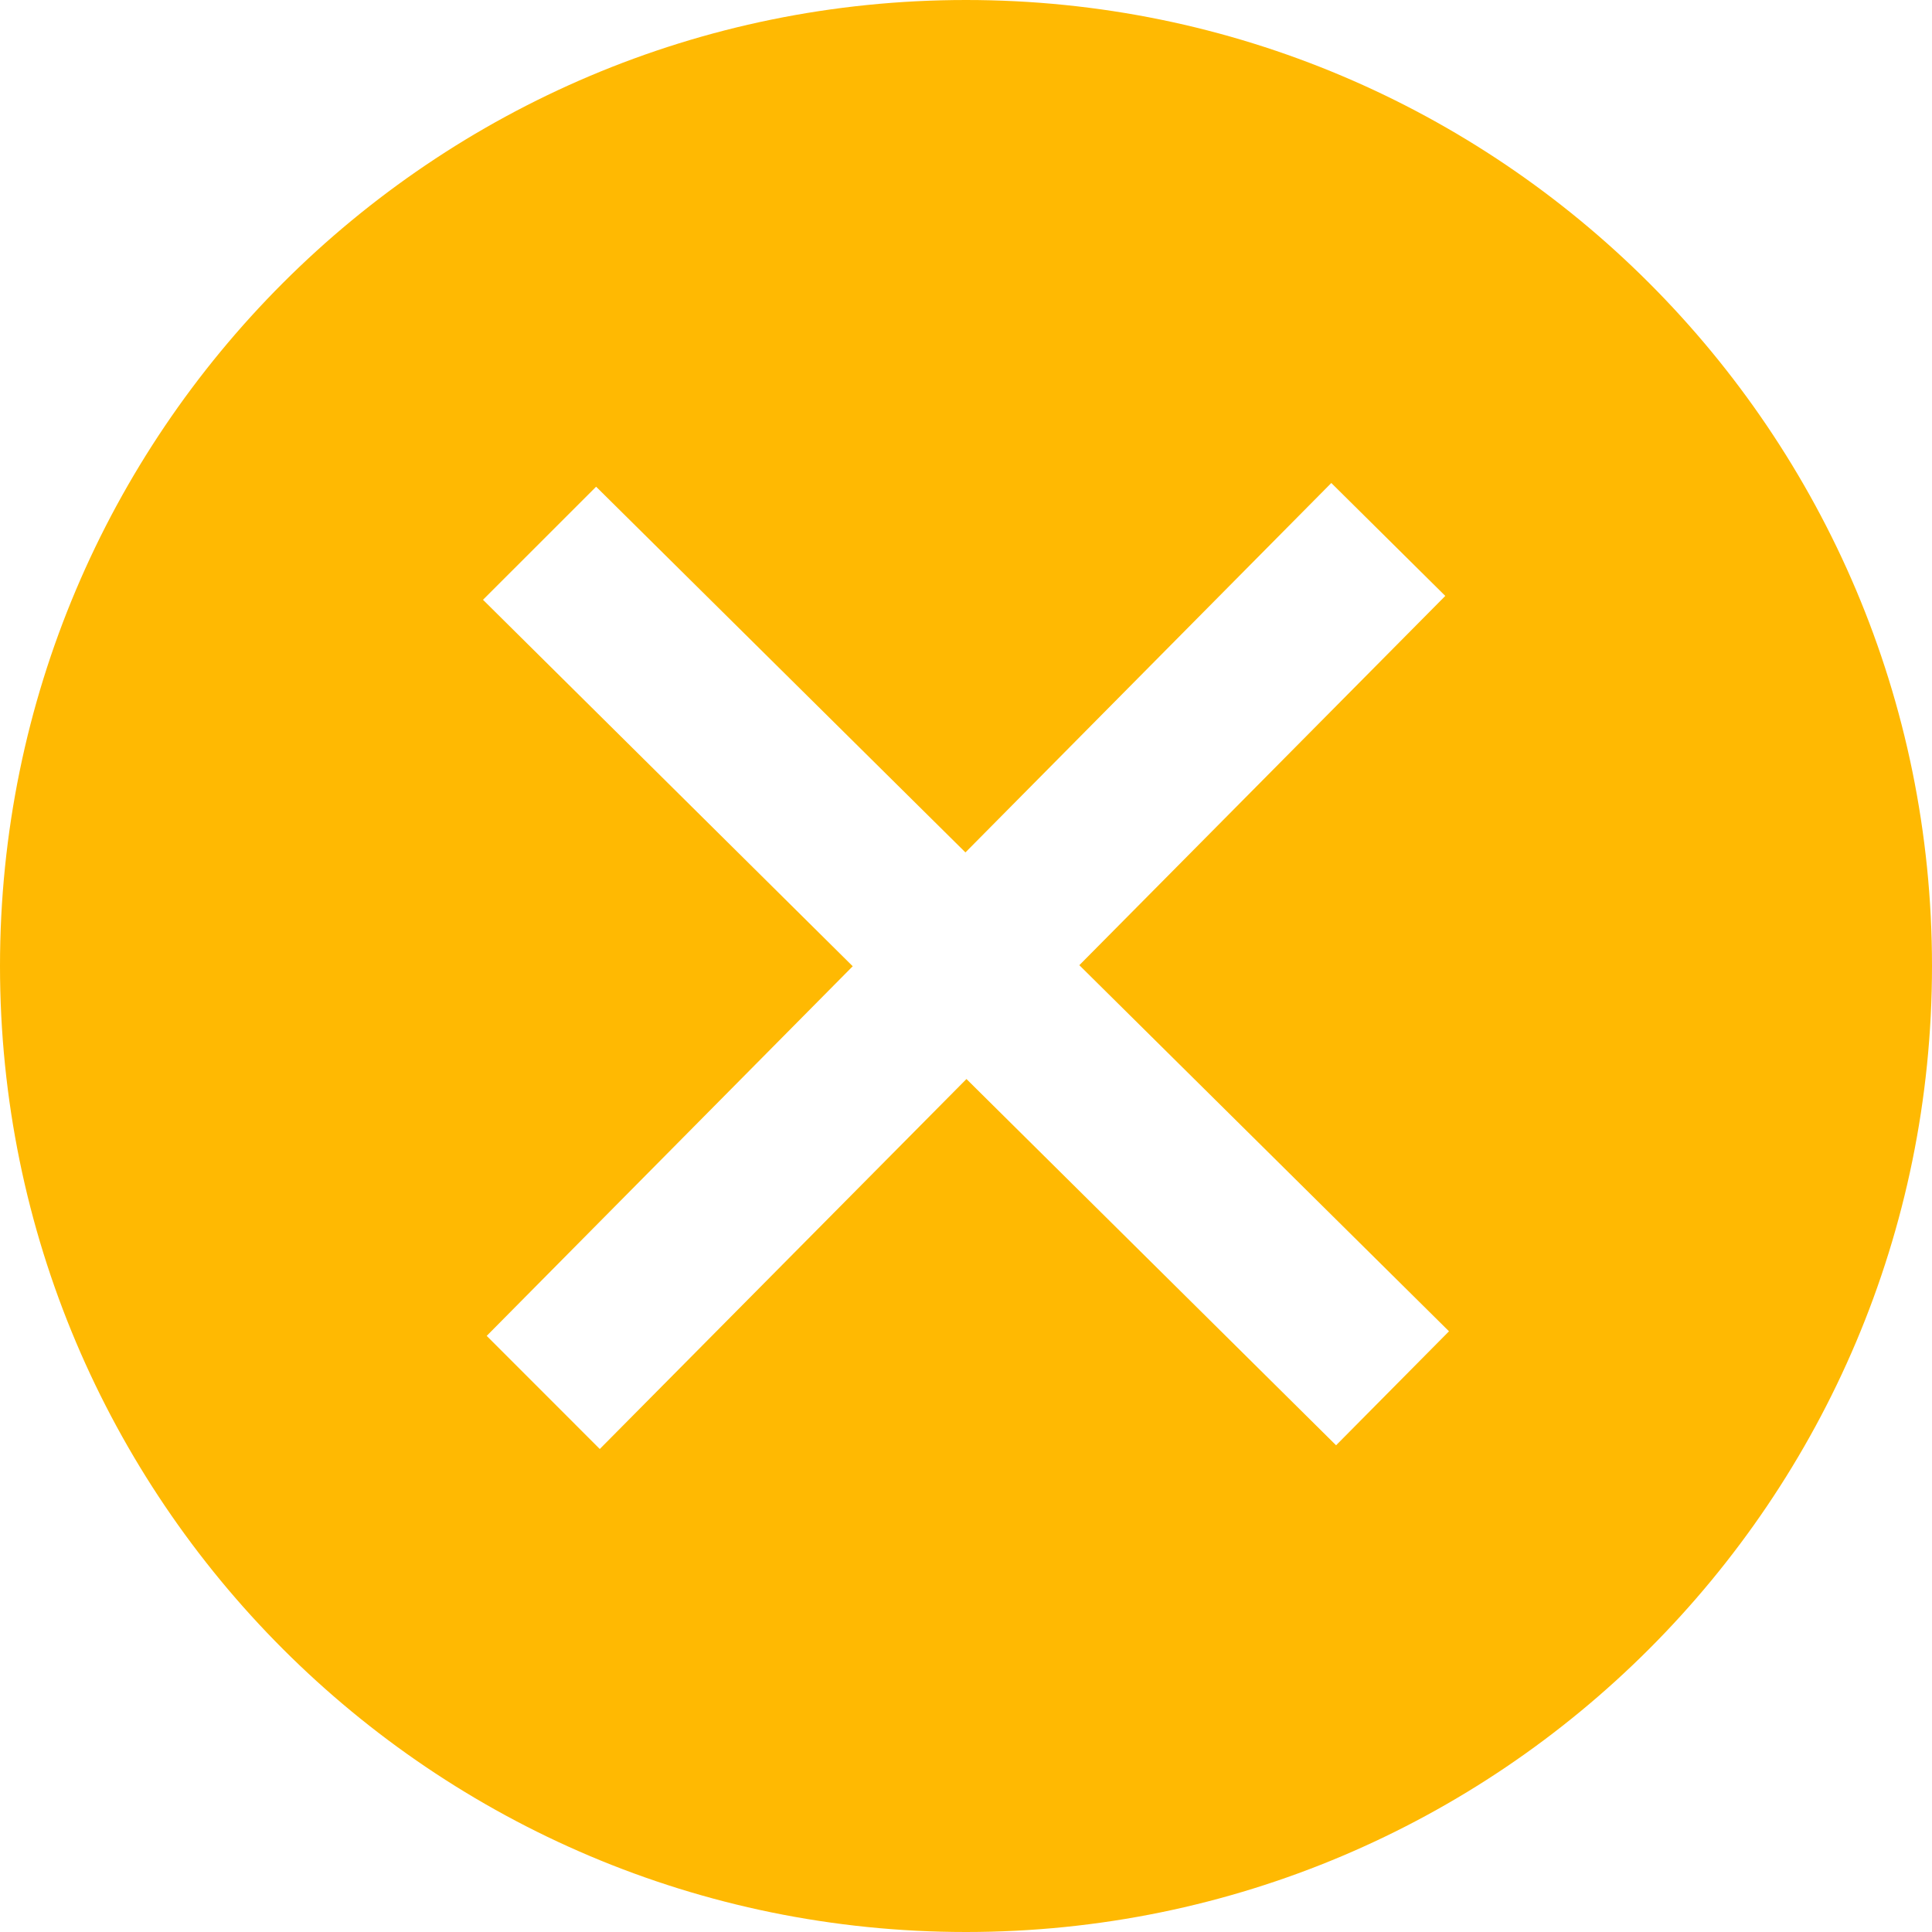 <svg width="38" height="38" viewBox="0 0 38 38" fill="none" xmlns="http://www.w3.org/2000/svg">
<path d="M19 0C8.507 0 0 8.507 0 19C0 29.493 8.507 38 19 38C29.493 38 38 29.493 38 19C38 8.507 29.493 0 19 0ZM26.279 28.427L19.009 21.223L11.797 28.5L9.573 26.275L16.772 19.005L9.5 11.797L11.725 9.573L18.989 16.766L26.185 9.5L28.427 11.721L21.229 18.984L28.5 26.185L26.279 28.427Z" fill="#FFB902"/>
</svg>
